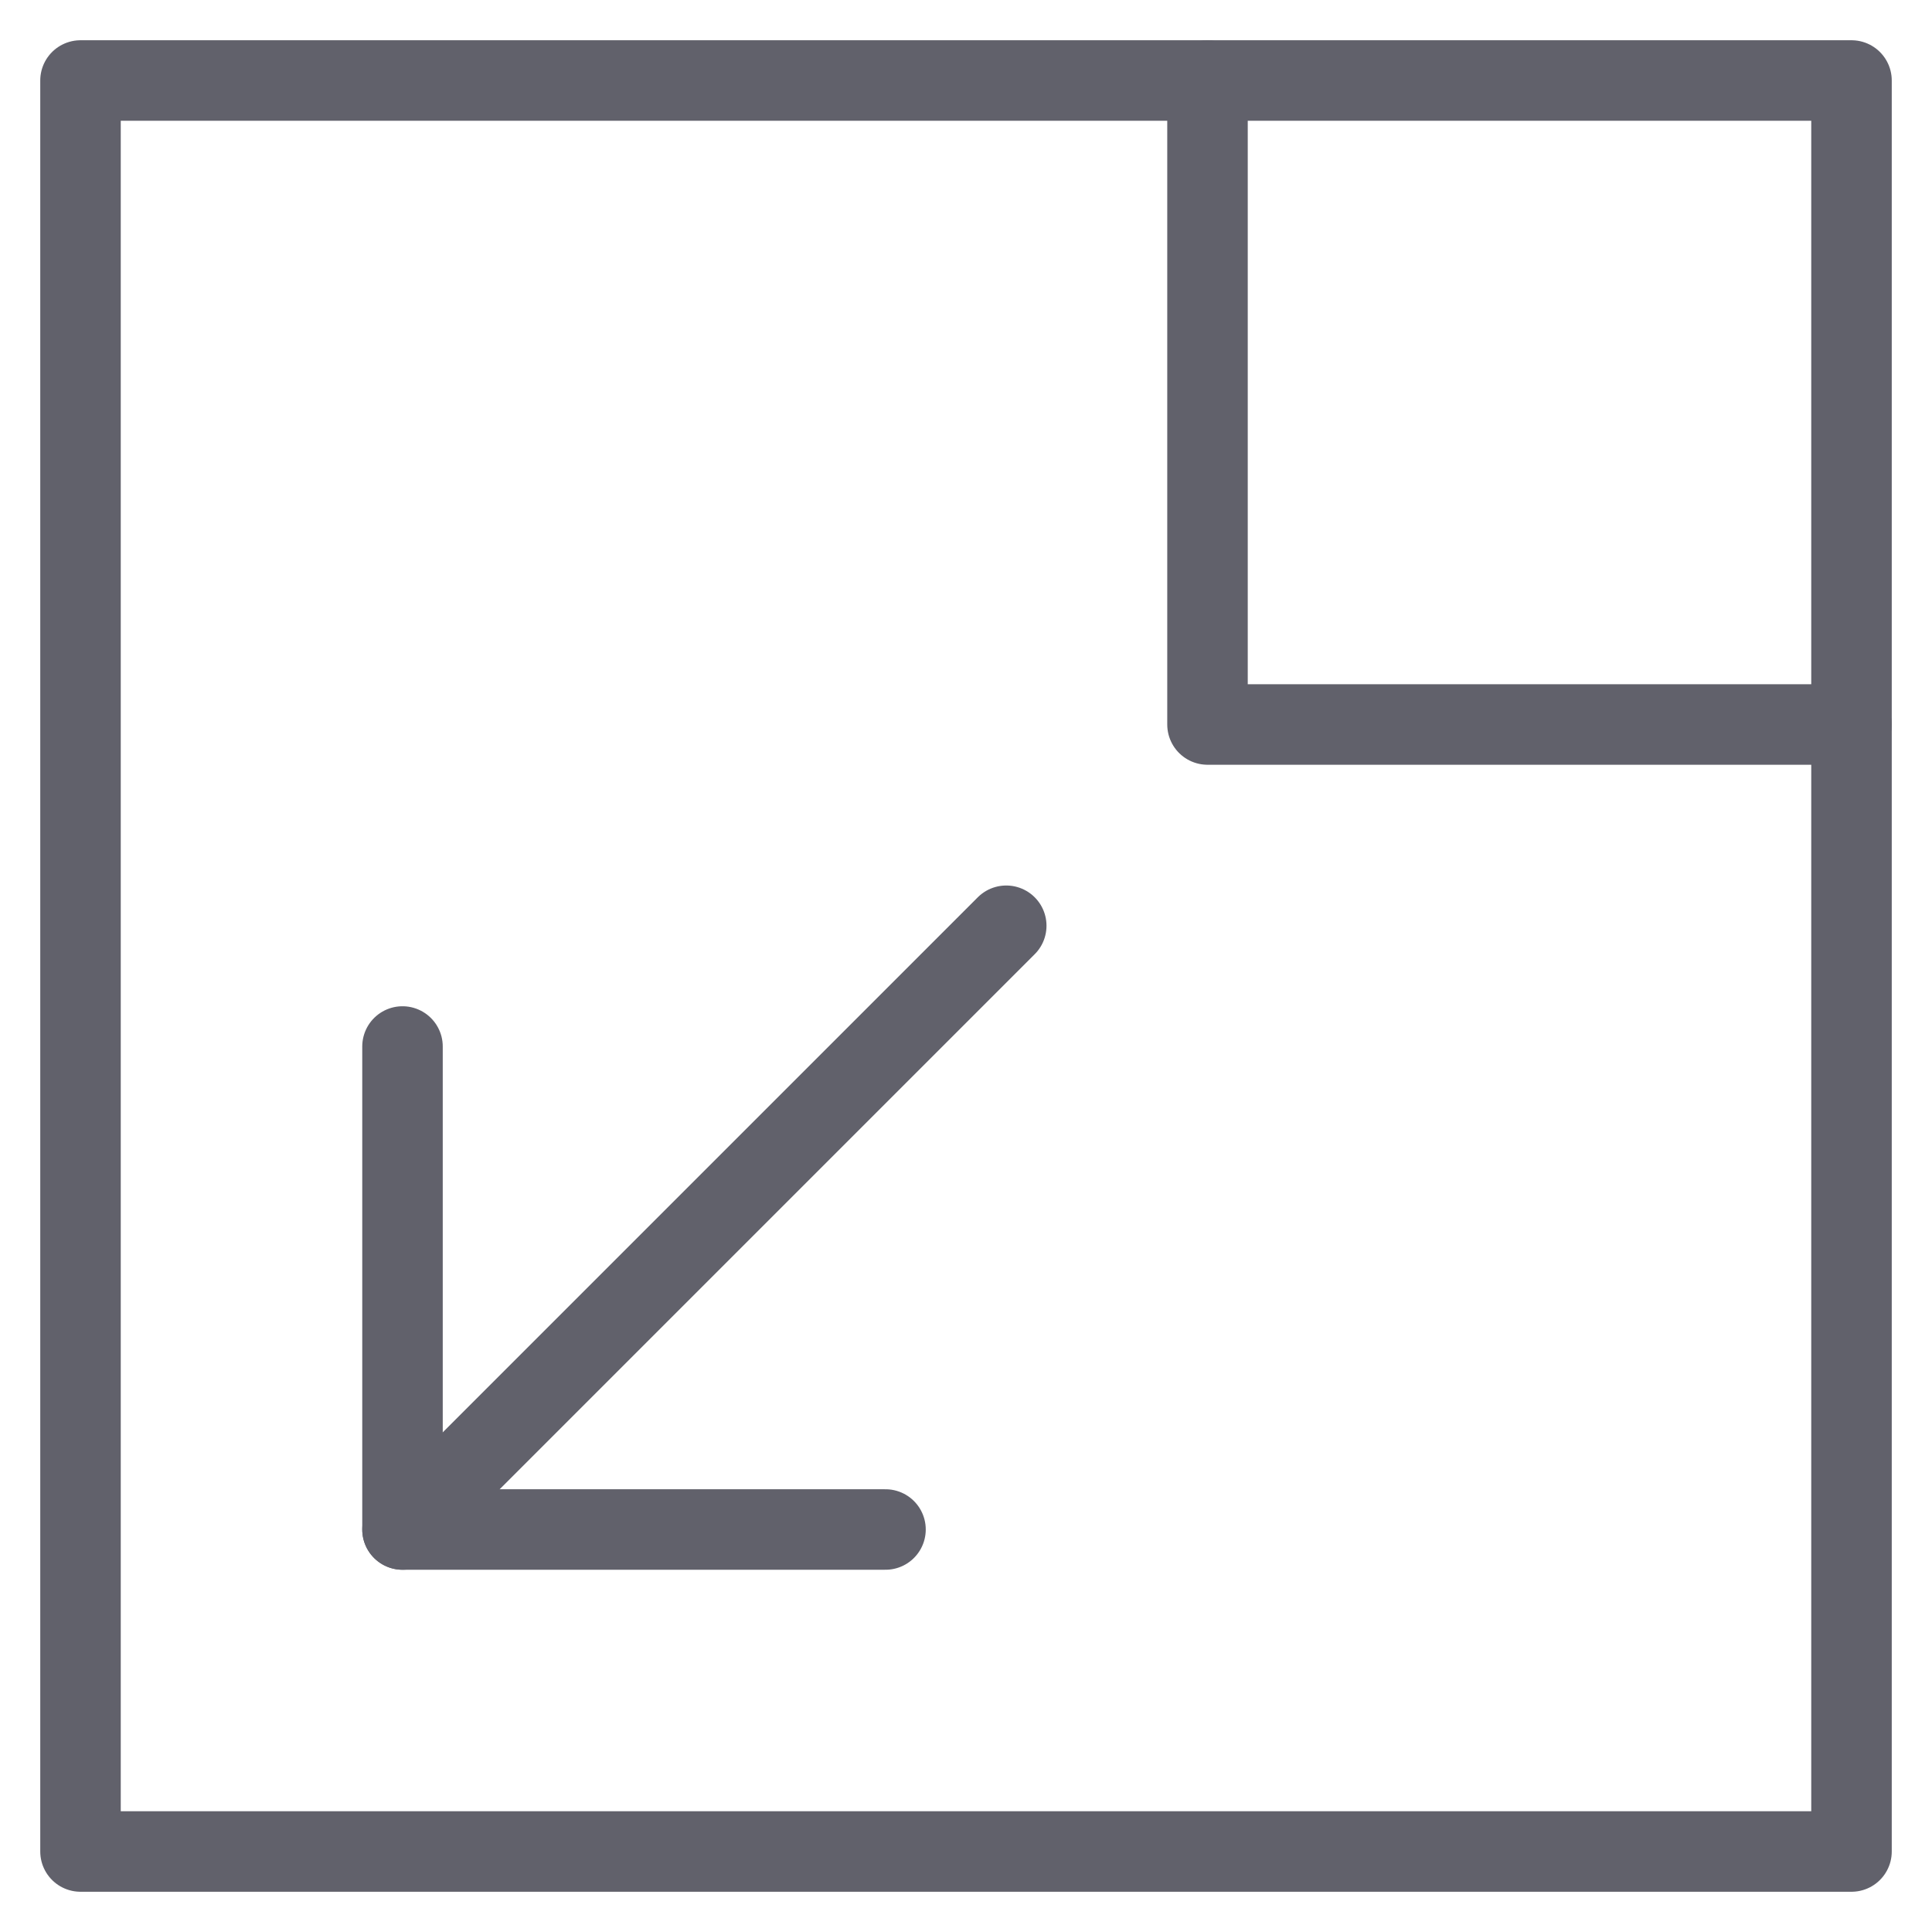 <svg xmlns="http://www.w3.org/2000/svg" height="48" width="48" viewBox="0 0 48 48"><title>scale down 4</title><g stroke-linecap="round" fill="#61616b" stroke-linejoin="round" class="nc-icon-wrapper"><polyline fill="none" stroke="#61616b" stroke-width="2" points="46,18 30,18 30,2 "></polyline> <rect x="2" y="2" fill="none" stroke="#61616b" stroke-width="2" width="44" height="44"></rect> <line data-cap="butt" data-color="color-2" fill="none" stroke="#61616b" stroke-width="2" x1="25" y1="23" x2="10" y2="38"></line> <polyline data-color="color-2" fill="none" stroke="#61616b" stroke-width="2" points=" 10,26 10,38 22,38 "></polyline></g></svg>